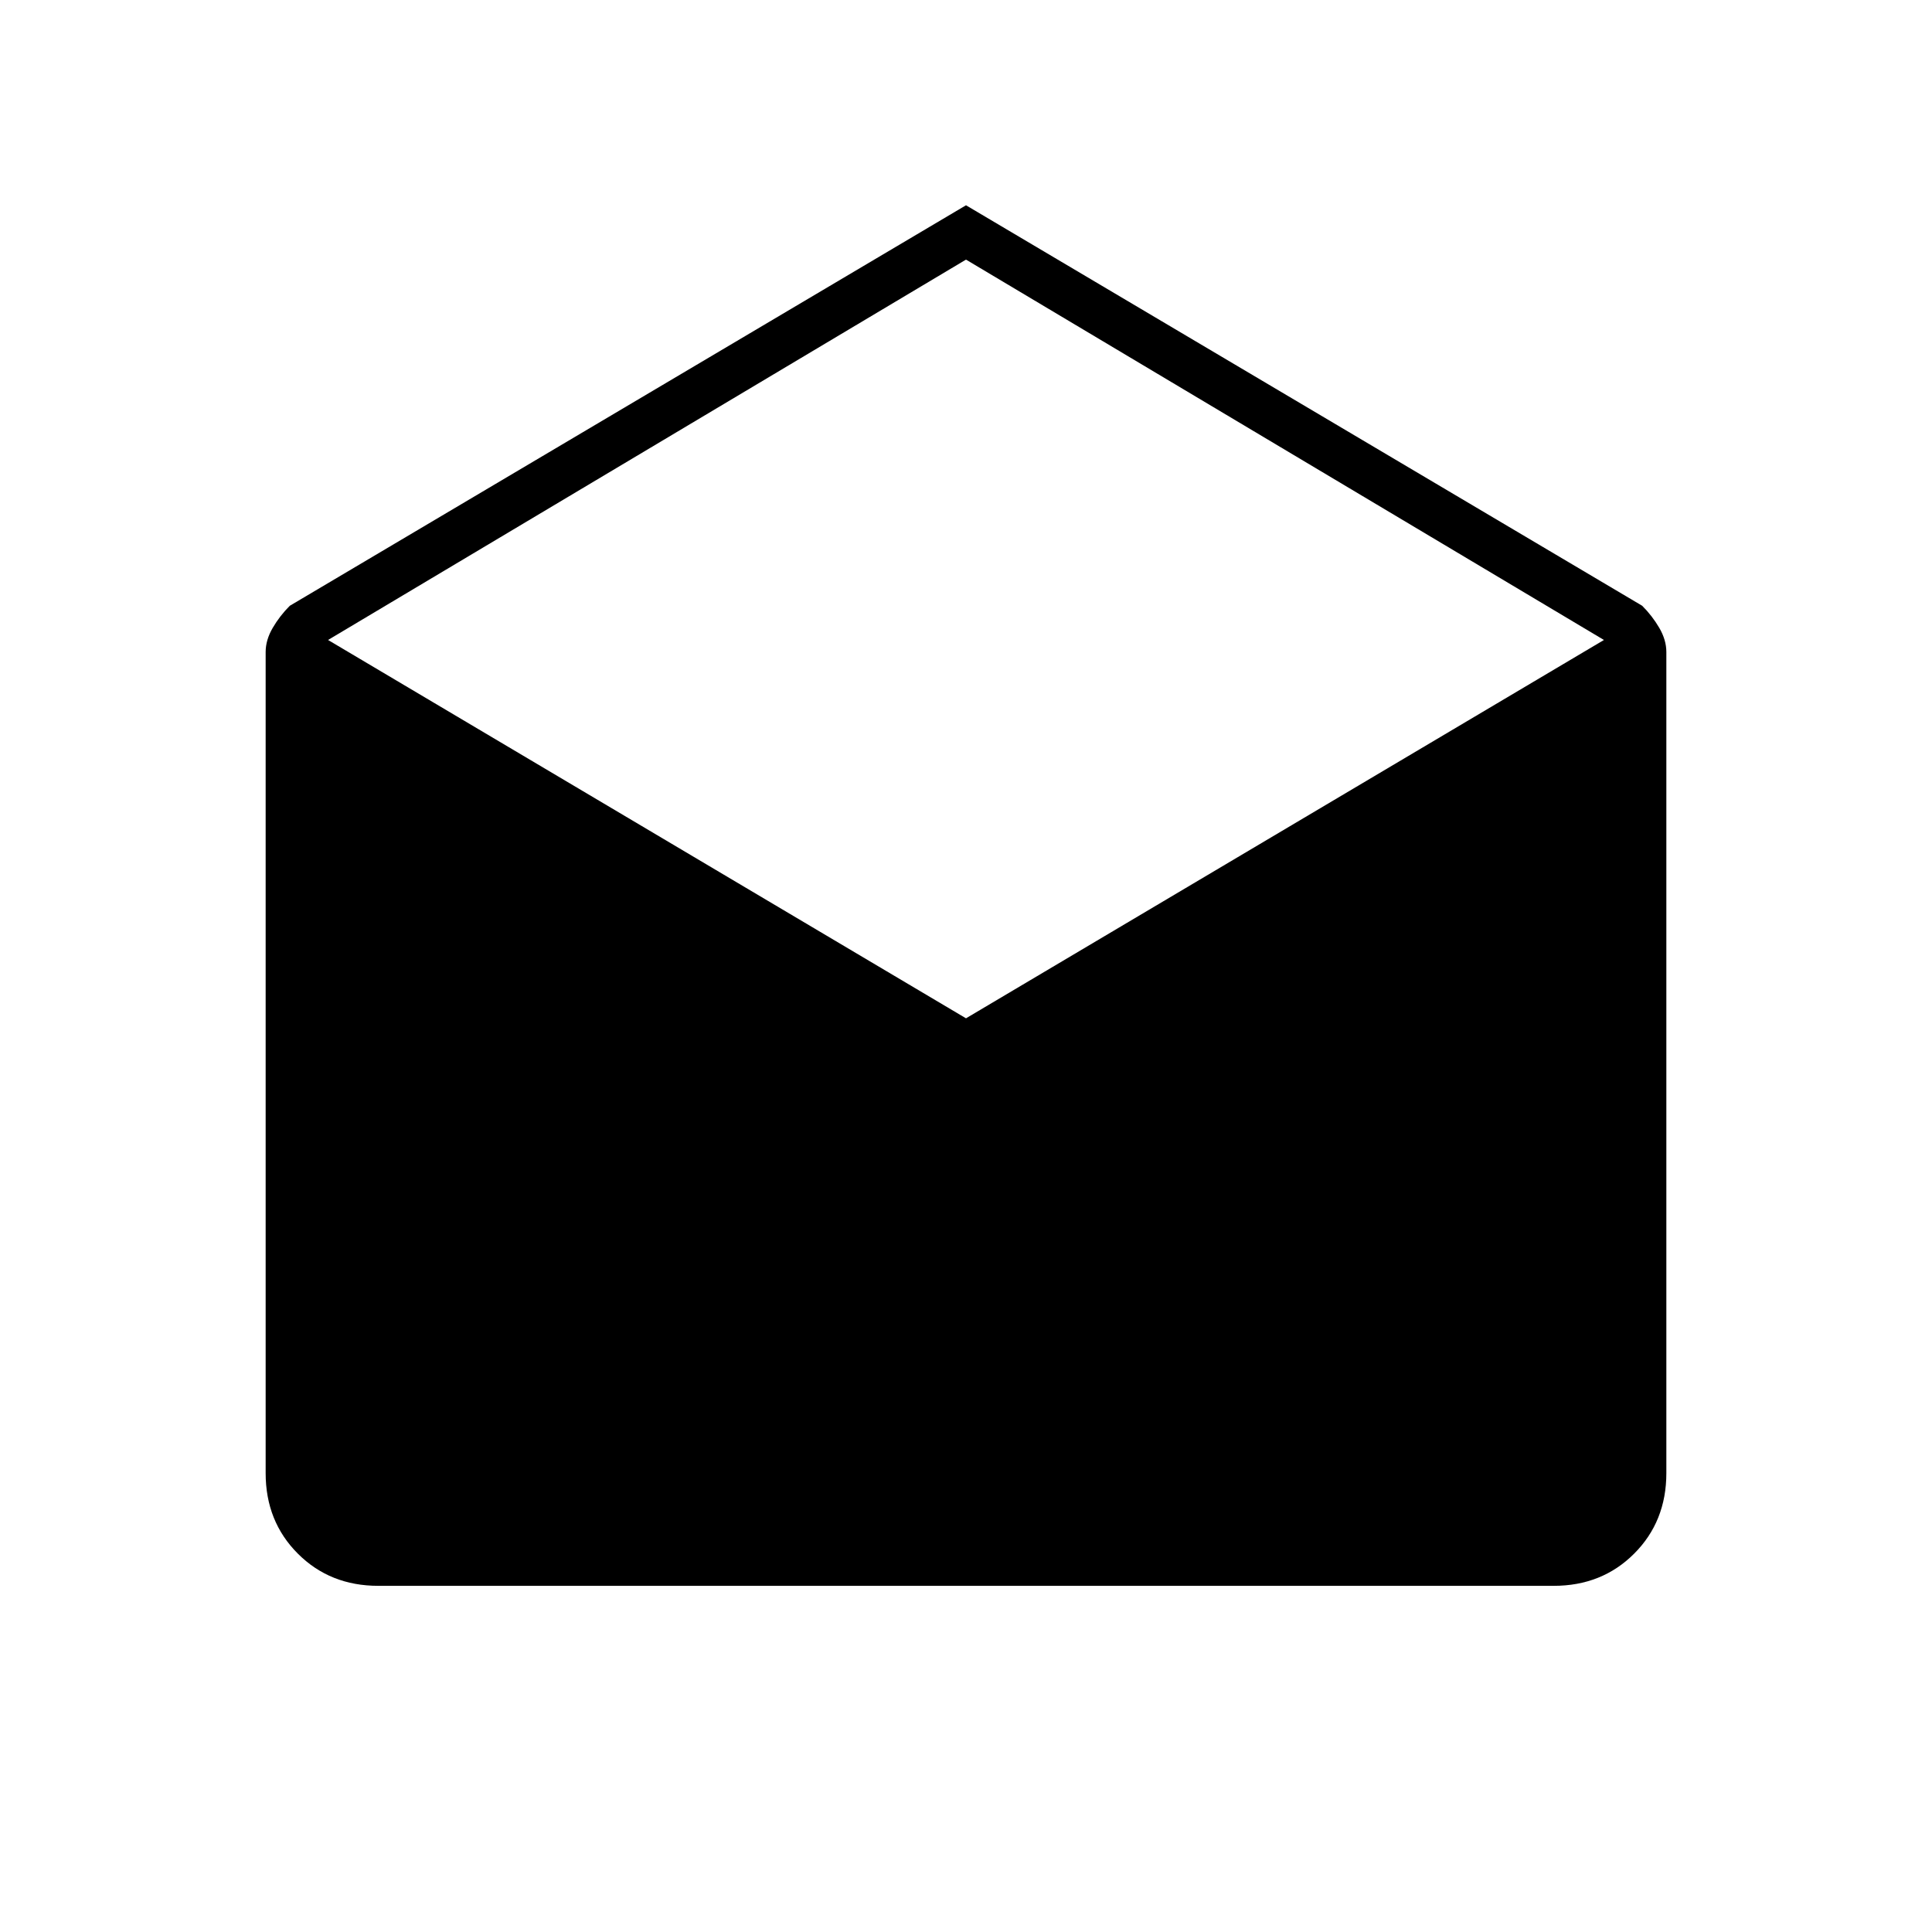 <svg xmlns="http://www.w3.org/2000/svg" height="40" width="40"><path d="M20 4.25 34 12.542Q34.208 12.75 34.354 13Q34.5 13.25 34.5 13.5V30.5Q34.5 31.5 33.833 32.167Q33.167 32.833 32.167 32.833H7.833Q6.833 32.833 6.167 32.167Q5.5 31.5 5.5 30.5V13.5Q5.5 13.25 5.646 13Q5.792 12.75 6 12.542ZM20 21.083 33.208 13.25 20 5.375 6.792 13.25Z"/></svg>